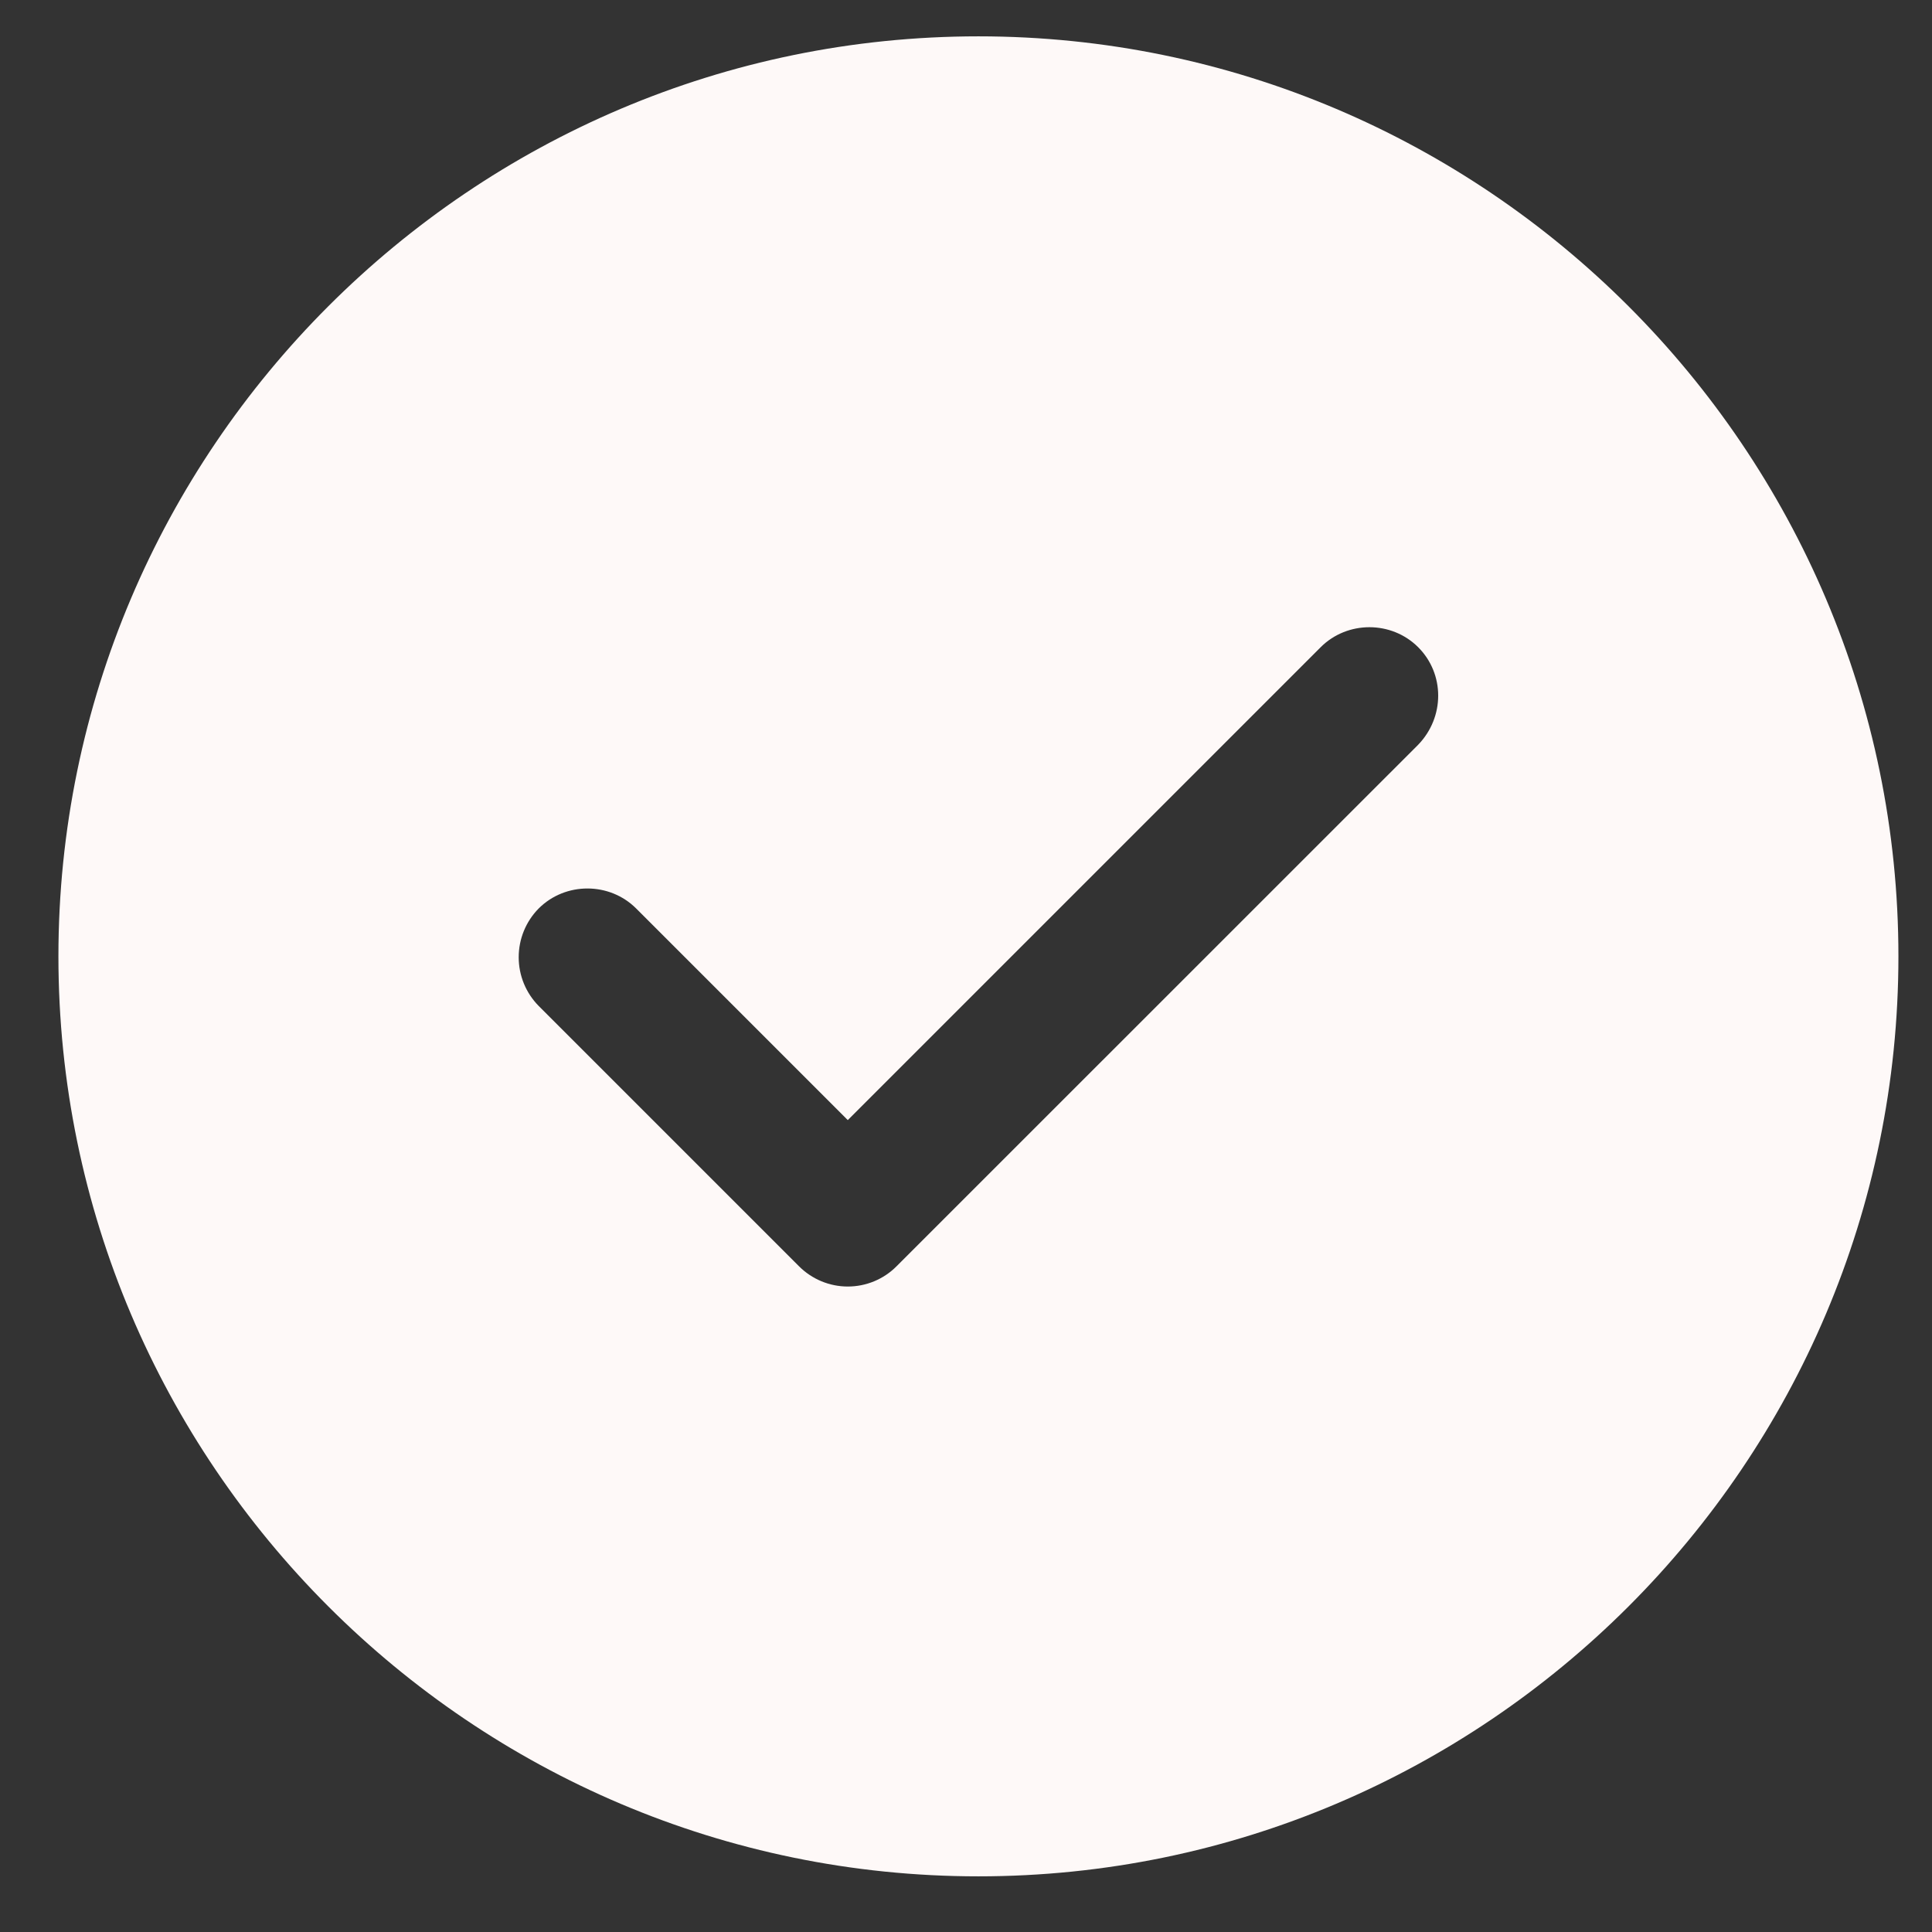 <svg width="21" height="21" viewBox="0 0 21 21" fill="none" xmlns="http://www.w3.org/2000/svg">
<rect x="0" y="0" width="21" height="21" fill="#333333" stroke="none"/>
<path d="M10.635 0.395C5.125 0.395 0.635 4.885 0.635 10.395C0.635 15.905 5.125 20.395 10.635 20.395C16.145 20.395 20.635 15.905 20.635 10.395C20.635 4.885 16.145 0.395 10.635 0.395ZM15.415 8.095L9.745 13.764C9.605 13.905 9.414 13.984 9.215 13.984C9.017 13.984 8.826 13.905 8.685 13.764L5.855 10.934C5.716 10.793 5.638 10.603 5.638 10.405C5.638 10.206 5.716 10.016 5.855 9.875C6.145 9.585 6.625 9.585 6.915 9.875L9.215 12.175L14.355 7.035C14.645 6.745 15.125 6.745 15.415 7.035C15.705 7.325 15.705 7.795 15.415 8.095Z" fill="#FEF9F8"/>
</svg>
